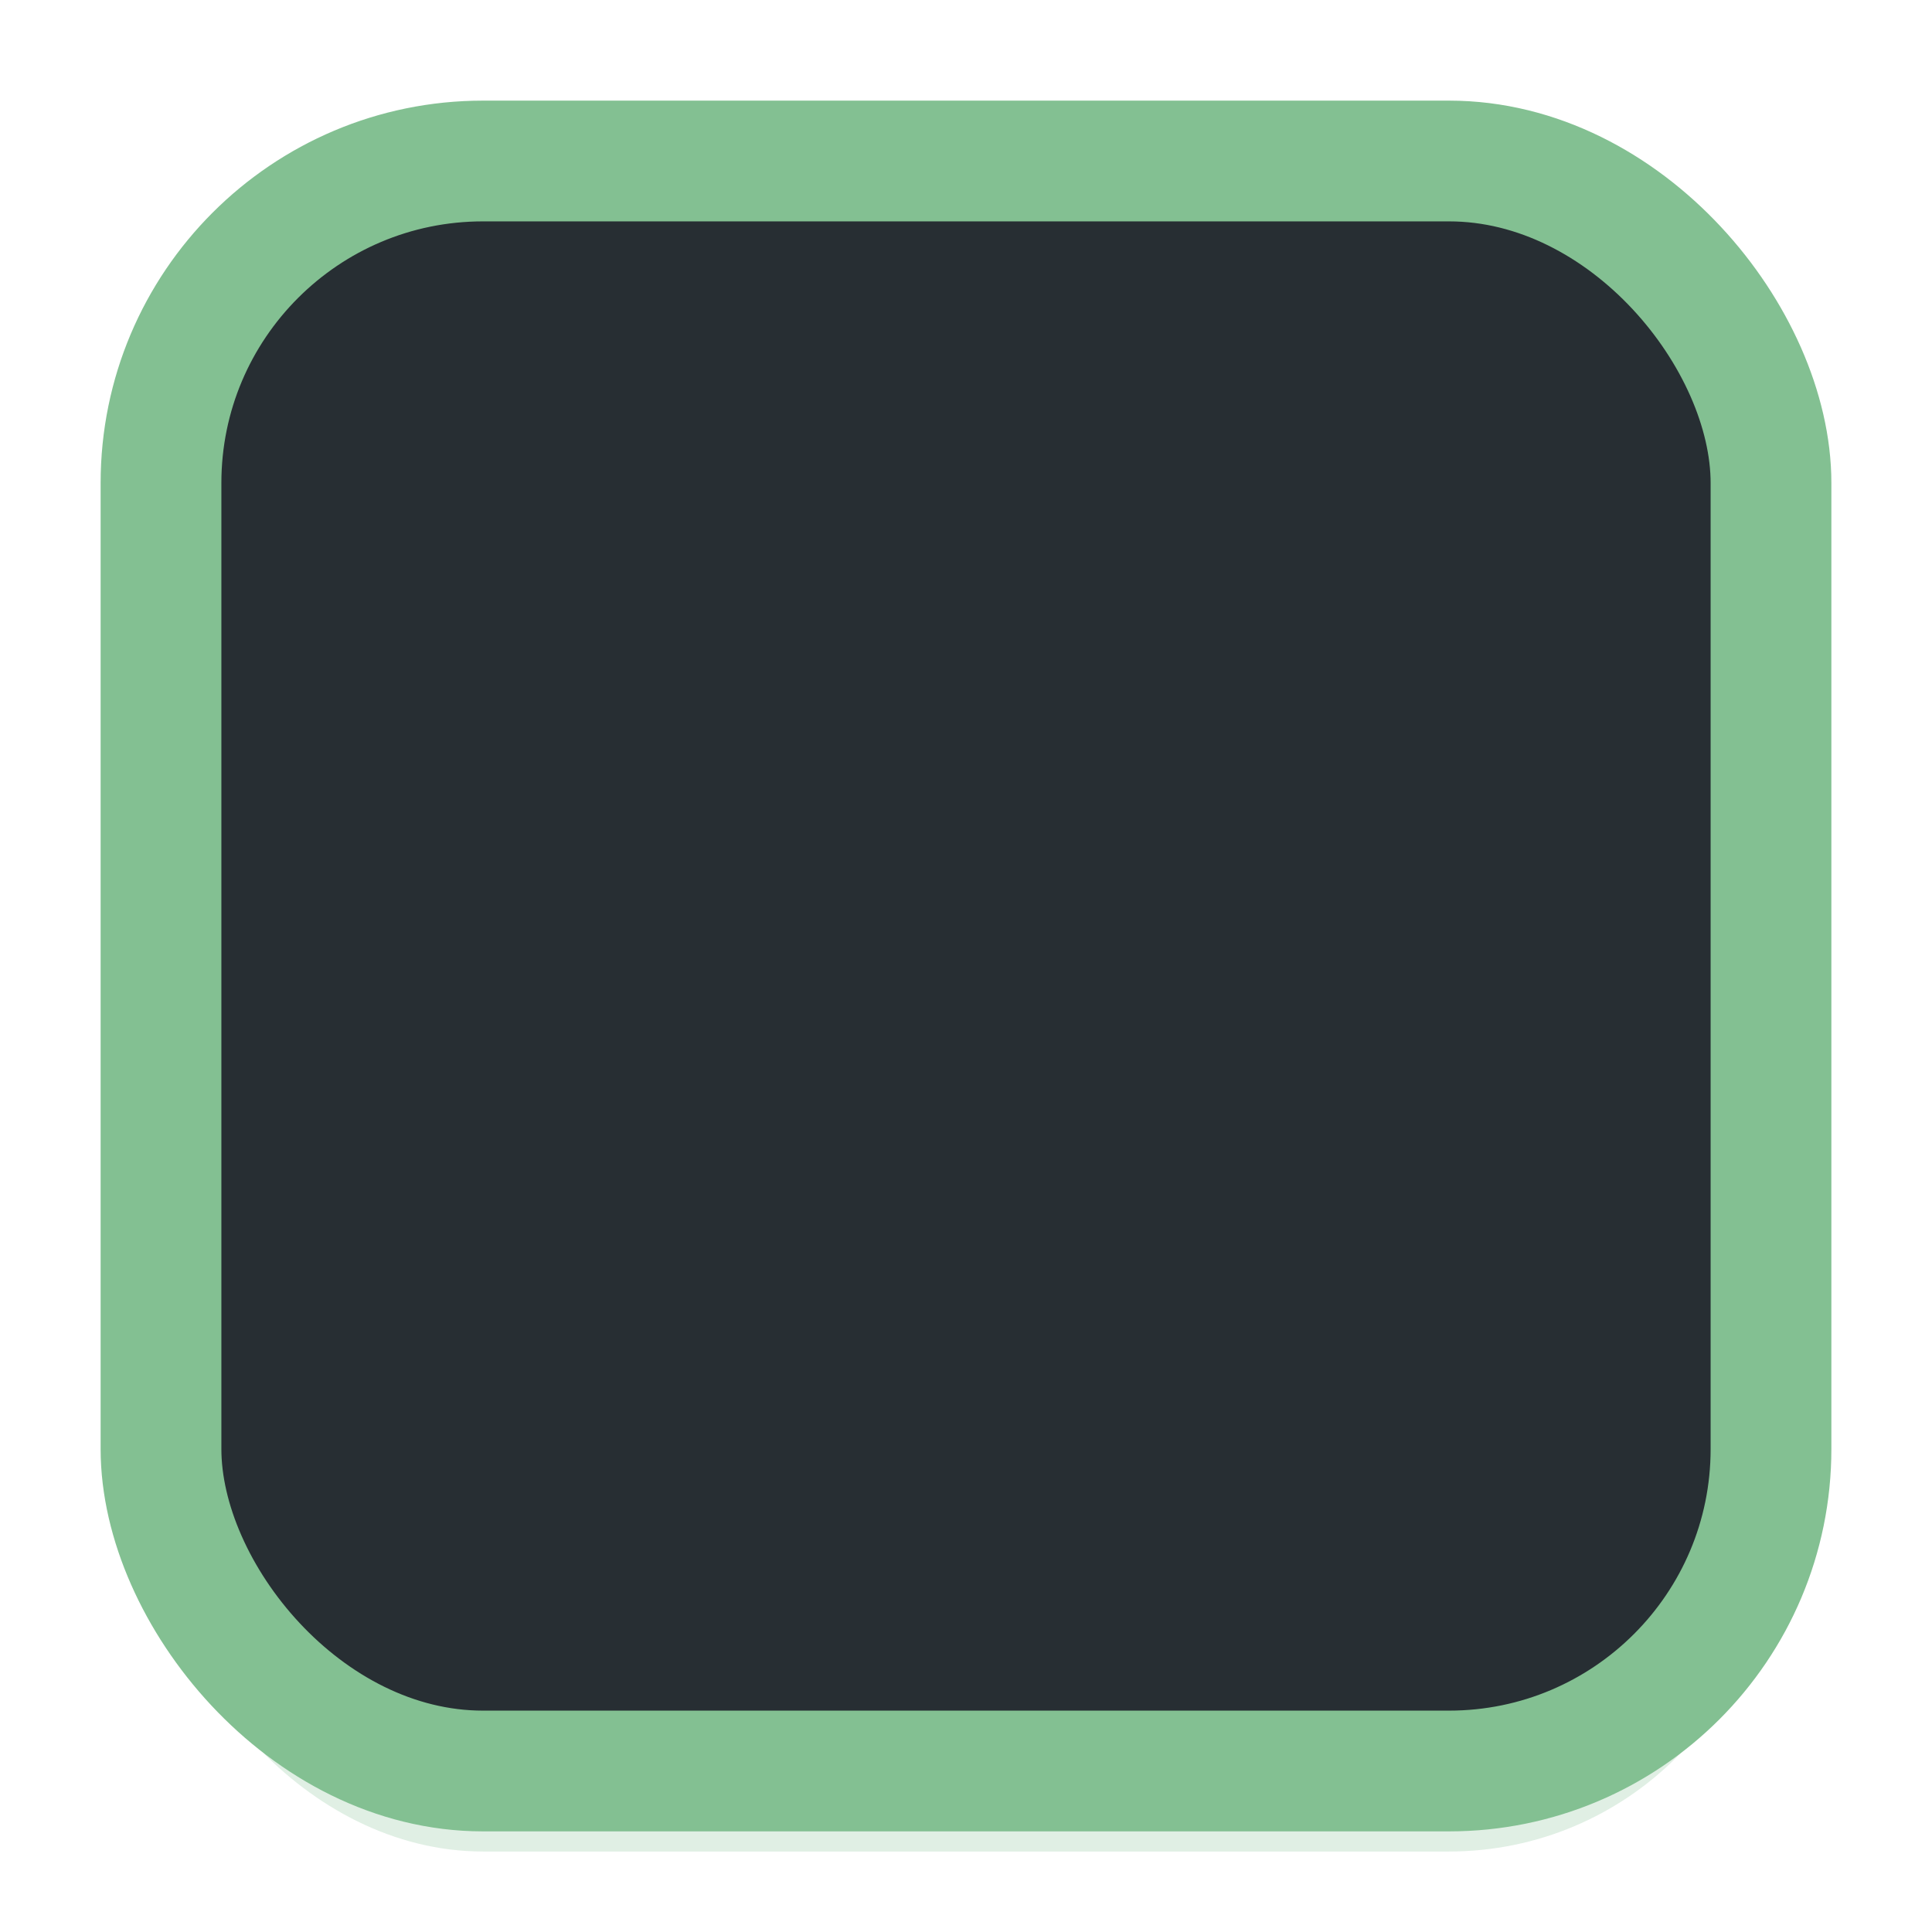<svg width="24" height="24" viewBox="0 0 24 24" xmlns="http://www.w3.org/2000/svg">
  <defs>
    <filter style="color-interpolation-filters:sRGB" id="a" x="-.058" y="-.058" width="1.116" height="1.116">
      <feGaussianBlur stdDeviation=".484"/>
    </filter>
  </defs>
  <rect style="opacity:.5;fill:#83c092;fill-opacity:1;stroke-width:2;stroke-linecap:round;stroke-linejoin:round;filter:url(#a)" width="20" height="20" x="2" y="3" rx="4" ry="4"/>
  <rect style="fill:#272e33;fill-opacity:1;stroke:#83c092;stroke-width:1.5" width="20" height="20" x="2" y="2" rx="4" ry="4"/>
</svg>
